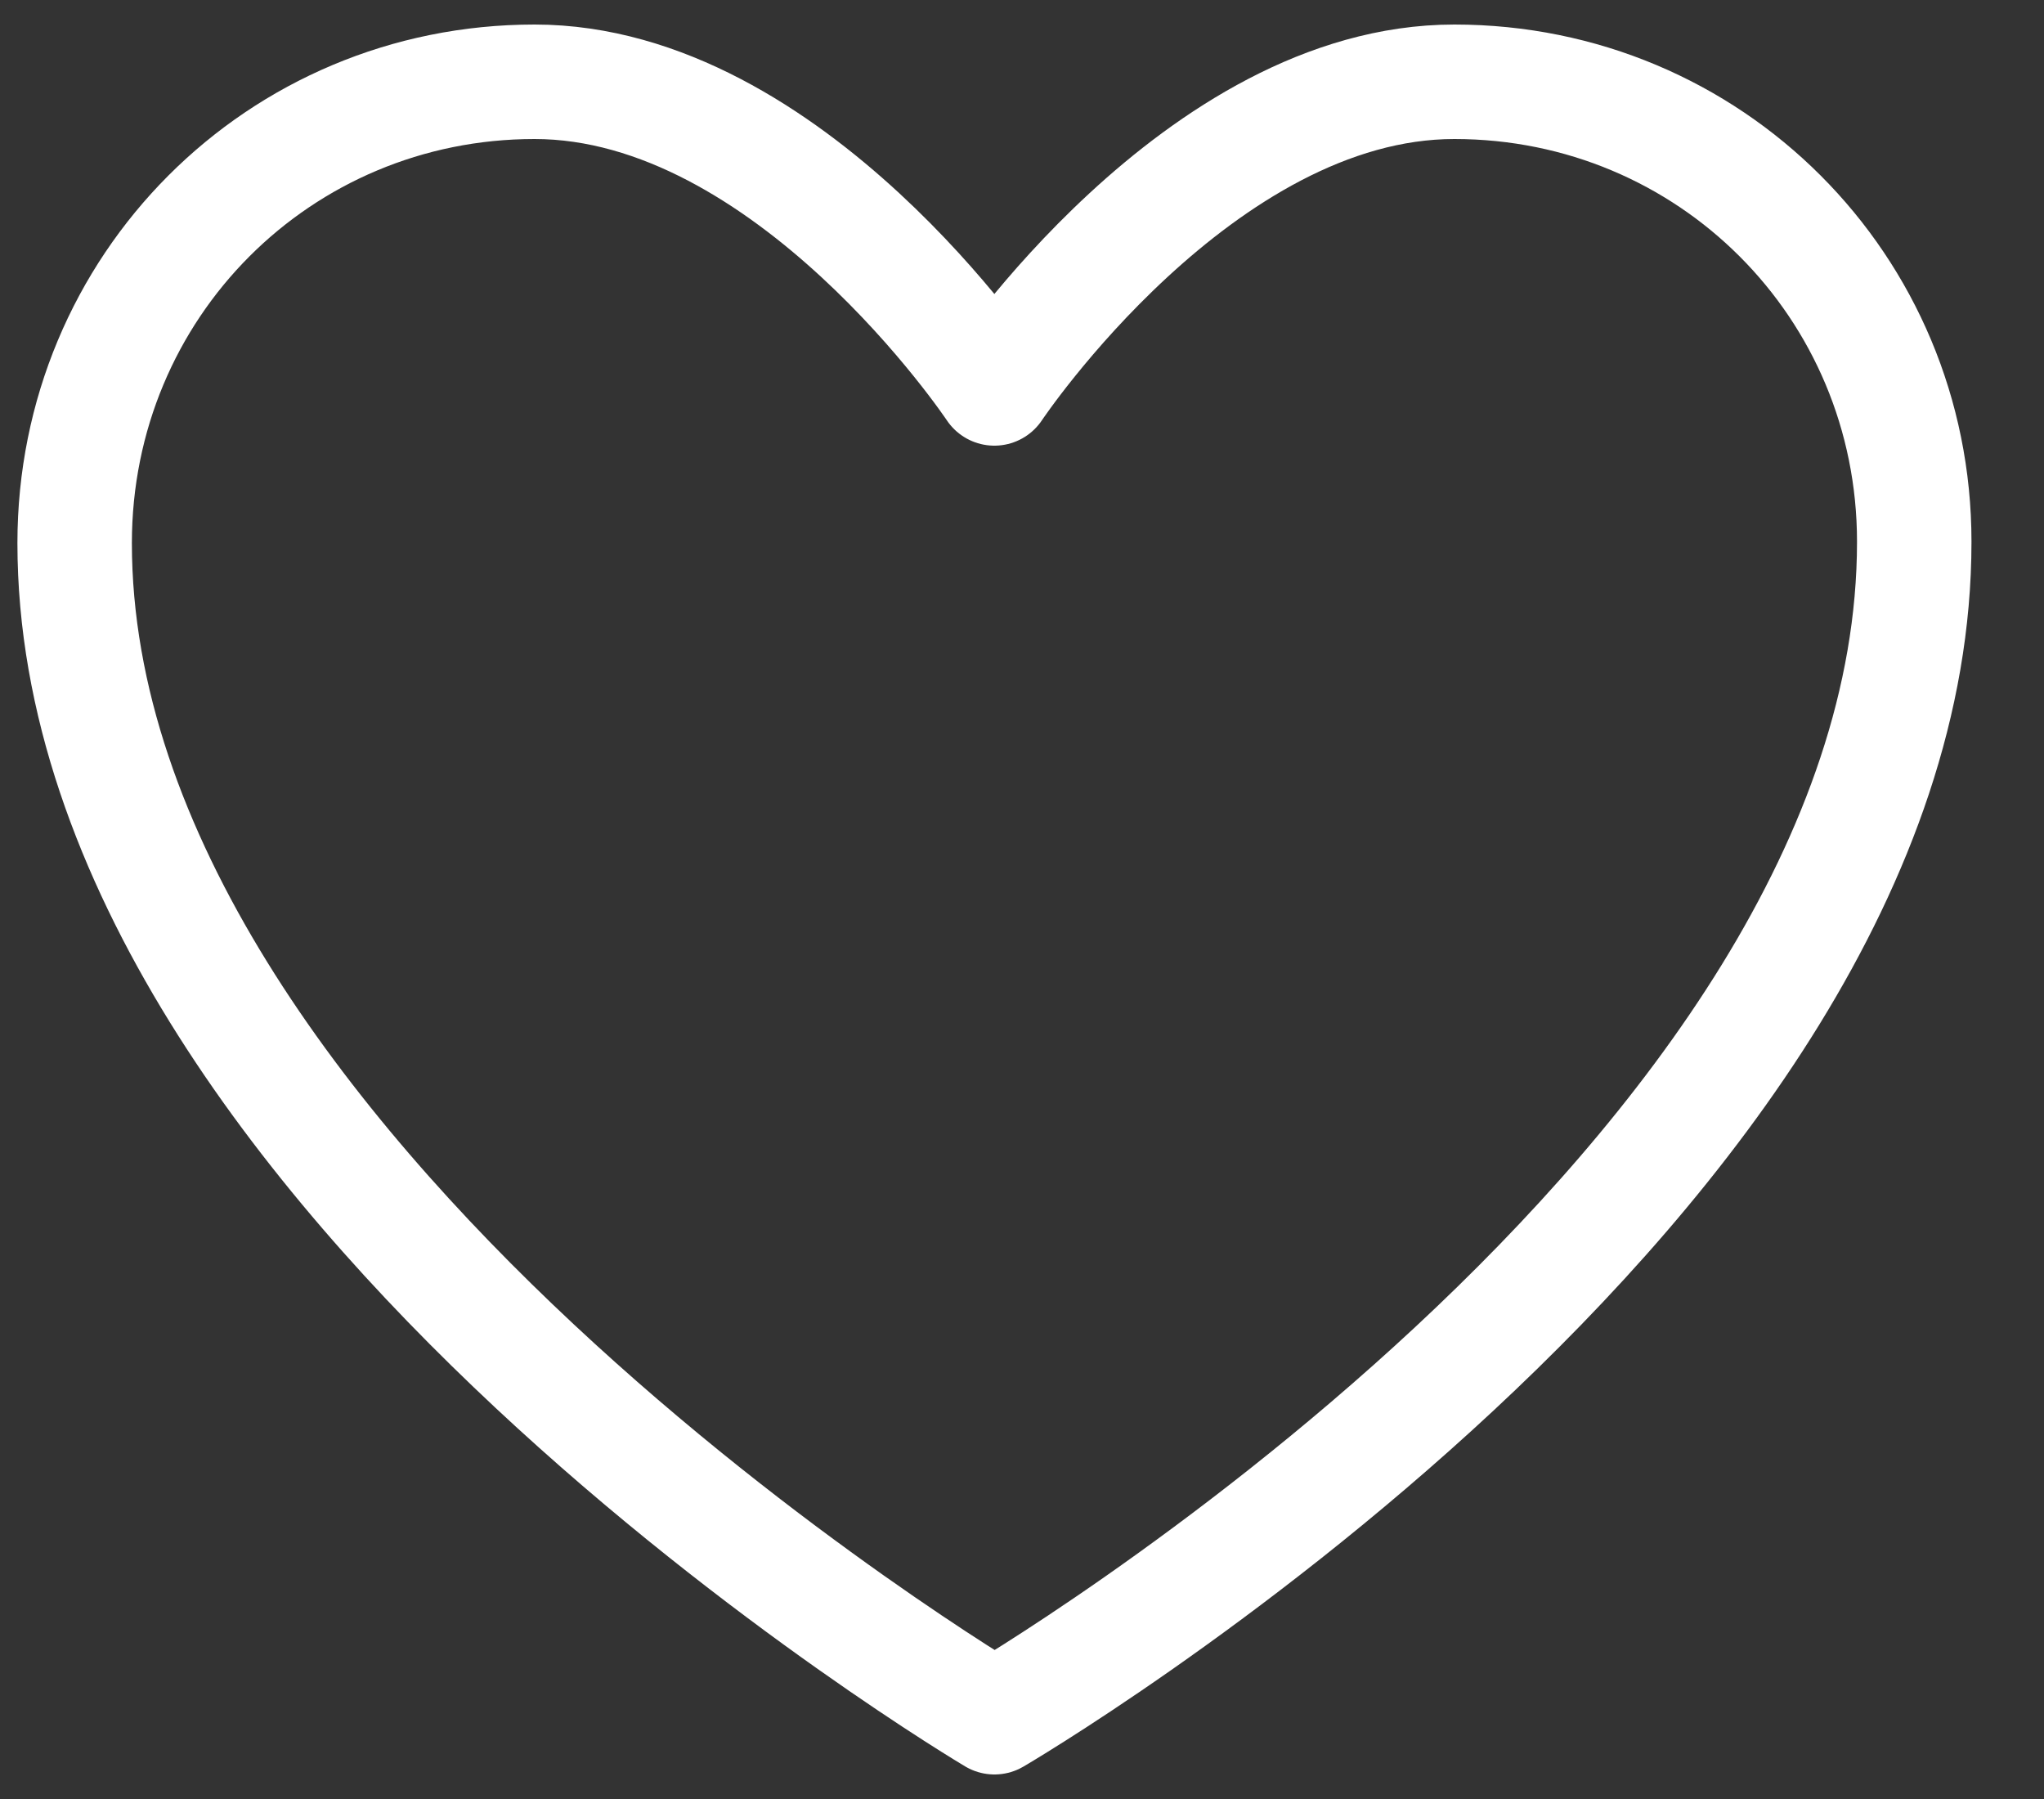 <svg width="25" height="22" viewBox="0 0 25 22" fill="none" xmlns="http://www.w3.org/2000/svg">
<rect x="0" y="0" width="25" height="22" fill="#333333" stroke="none"/>
<path fill-rule="evenodd" clip-rule="evenodd" d="M23.413 6.625C23.413 14.43 12.163 21 12.163 21C12.163 21 0.913 14.333 0.913 6.641C0.913 3.5 3.413 1 6.538 1C9.663 1 12.162 4.75 12.162 4.75C12.162 4.75 14.662 1 17.788 1C20.913 1 23.413 3.5 23.413 6.625Z" stroke="white" stroke-width="1.4" stroke-linecap="round" stroke-linejoin="round"/>
</svg>
